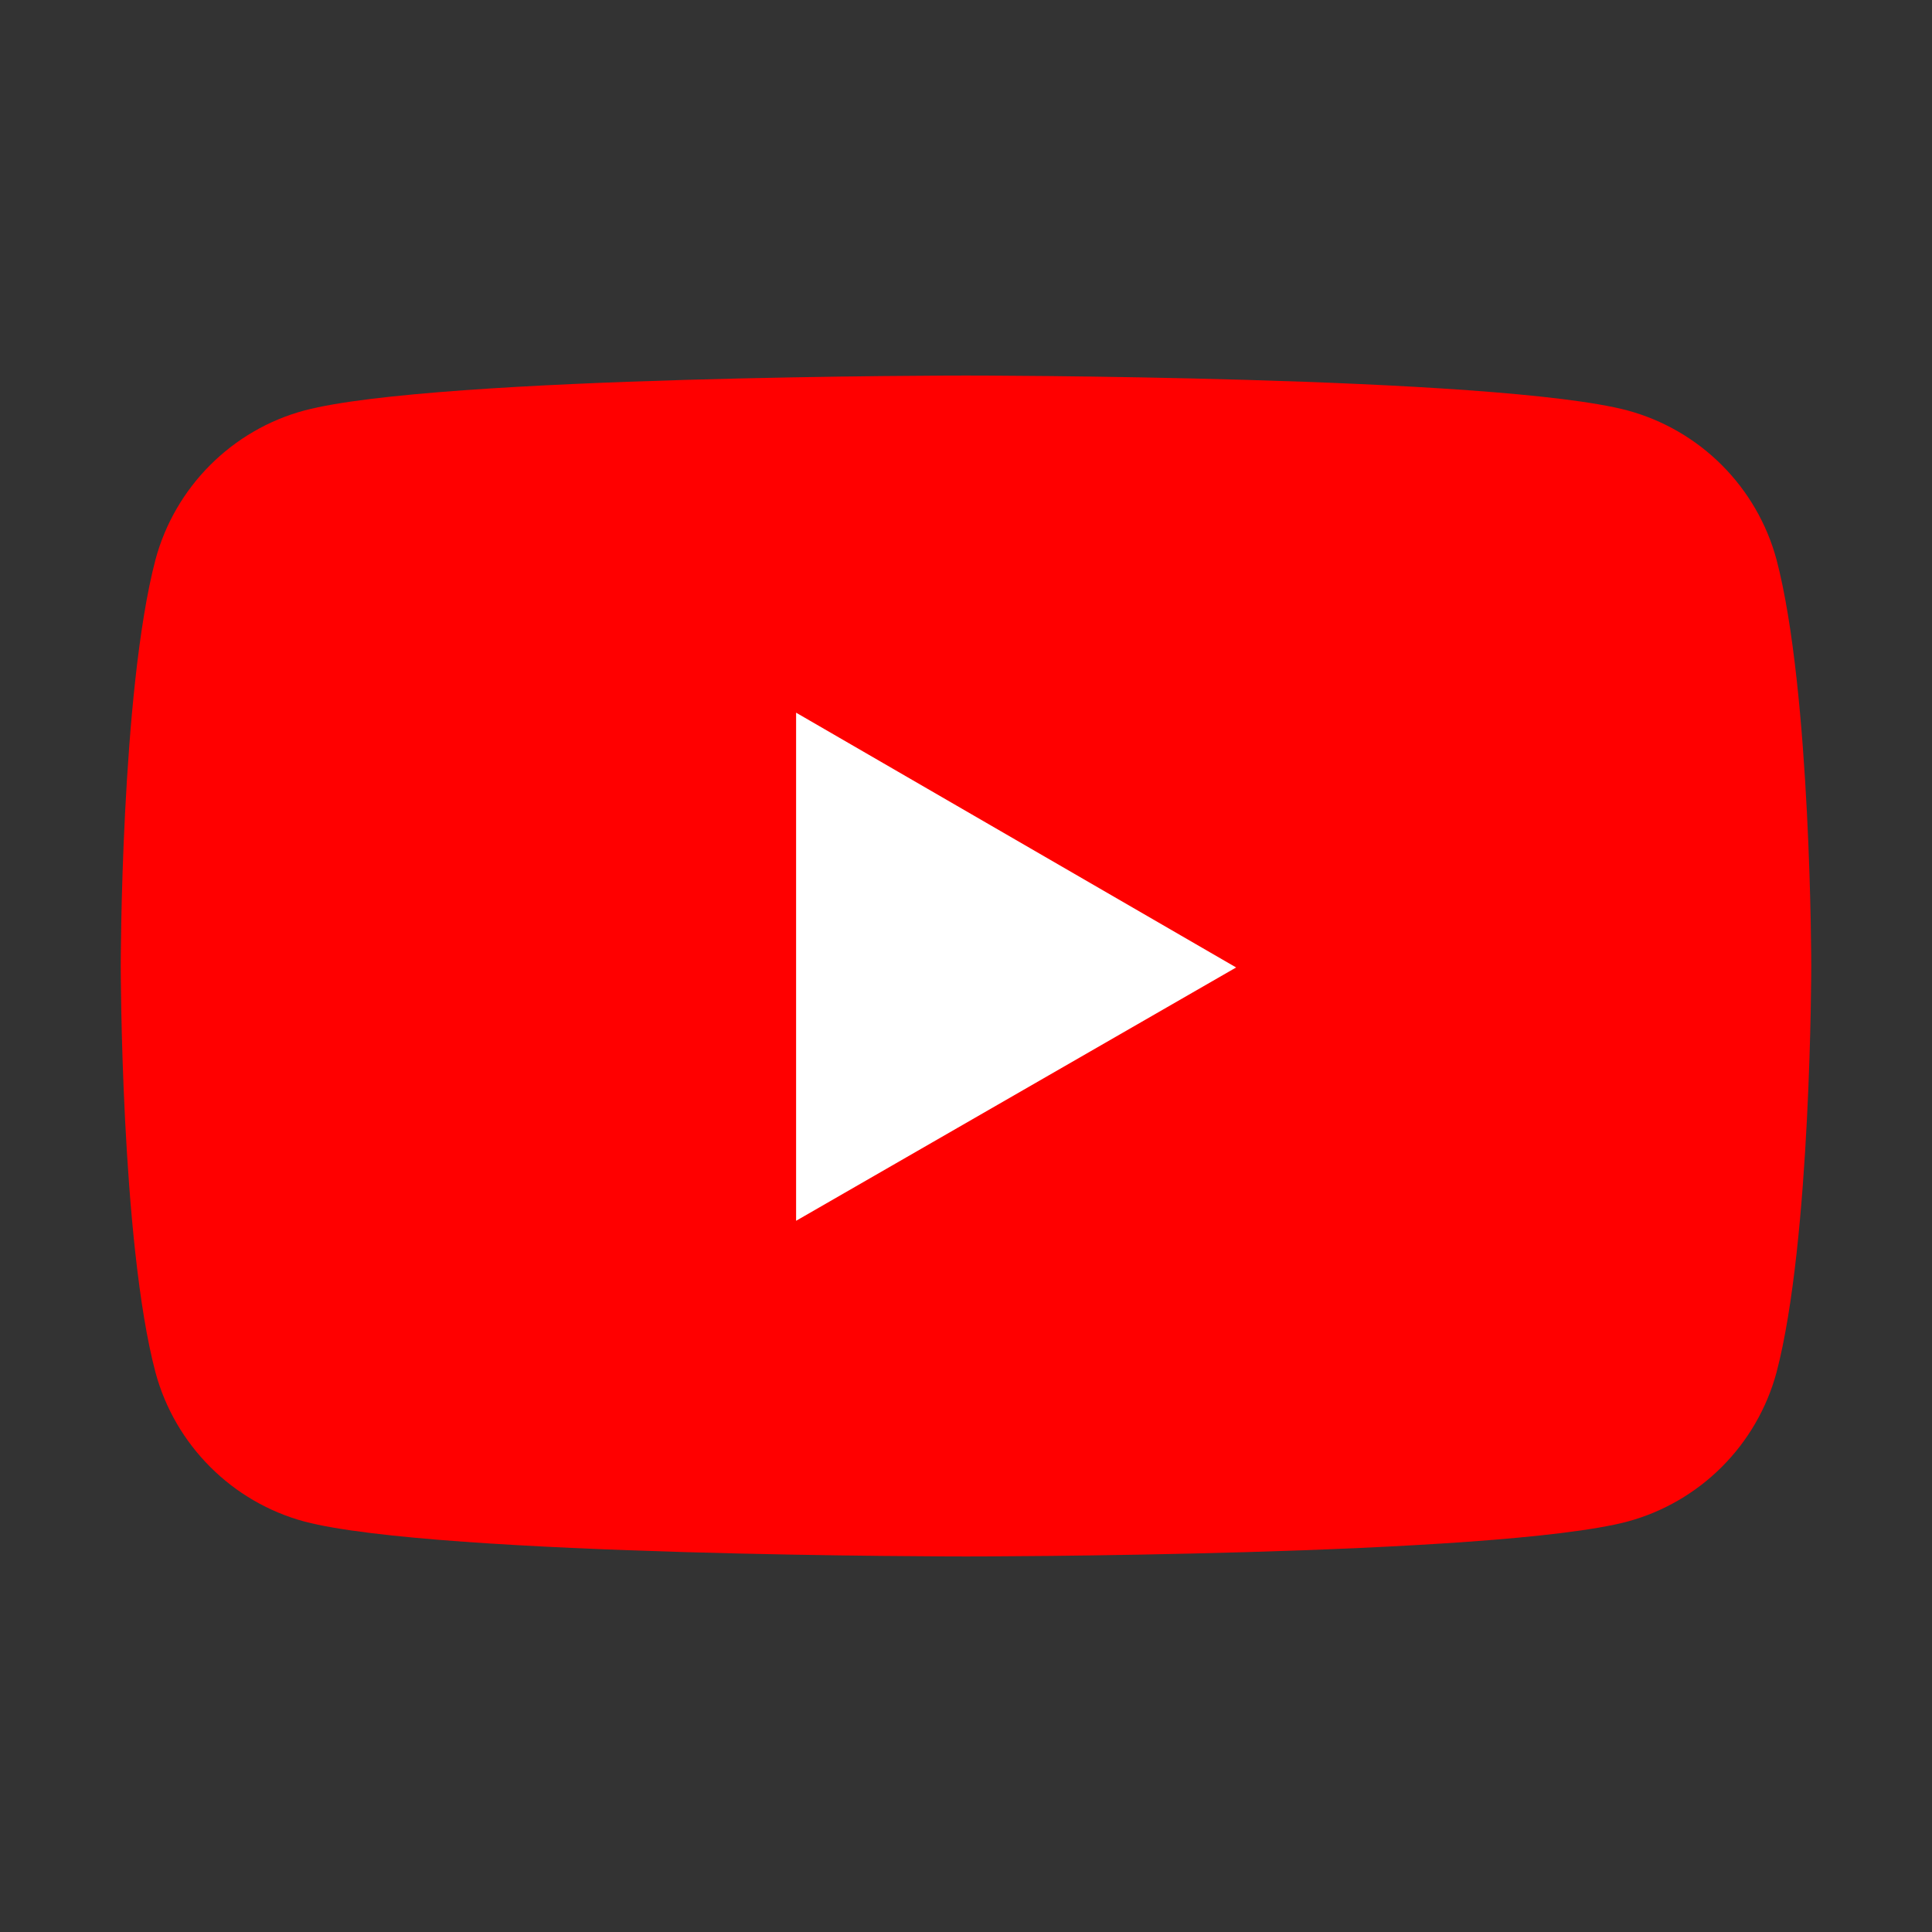<svg width="50" height="50" viewBox="0 0 50 50" fill="none" xmlns="http://www.w3.org/2000/svg">
<rect x="0" y="0" width="50" height="50" fill="#333333" stroke="none"/>
<path d="M45.975 14.478C45.725 13.555 45.237 12.713 44.56 12.036C43.884 11.36 43.042 10.872 42.119 10.622C38.694 9.719 25 9.719 25 9.719C25 9.719 11.306 9.719 7.881 10.622C6.006 11.125 4.531 12.603 4.025 14.478C3.125 17.9 3.125 25 3.125 25C3.125 25 3.125 32.134 4.025 35.522C4.531 37.397 6.009 38.875 7.881 39.378C11.306 40.281 25 40.281 25 40.281C25 40.281 38.694 40.281 42.119 39.378C43.042 39.128 43.884 38.64 44.56 37.964C45.237 37.287 45.725 36.445 45.975 35.522C46.875 32.1 46.875 25 46.875 25C46.875 25 46.875 17.9 45.975 14.478Z" fill="#FF0000"/>
<path d="M20.603 31.594L31.991 25.038L20.603 18.444V31.594Z" fill="white"/>
</svg>
